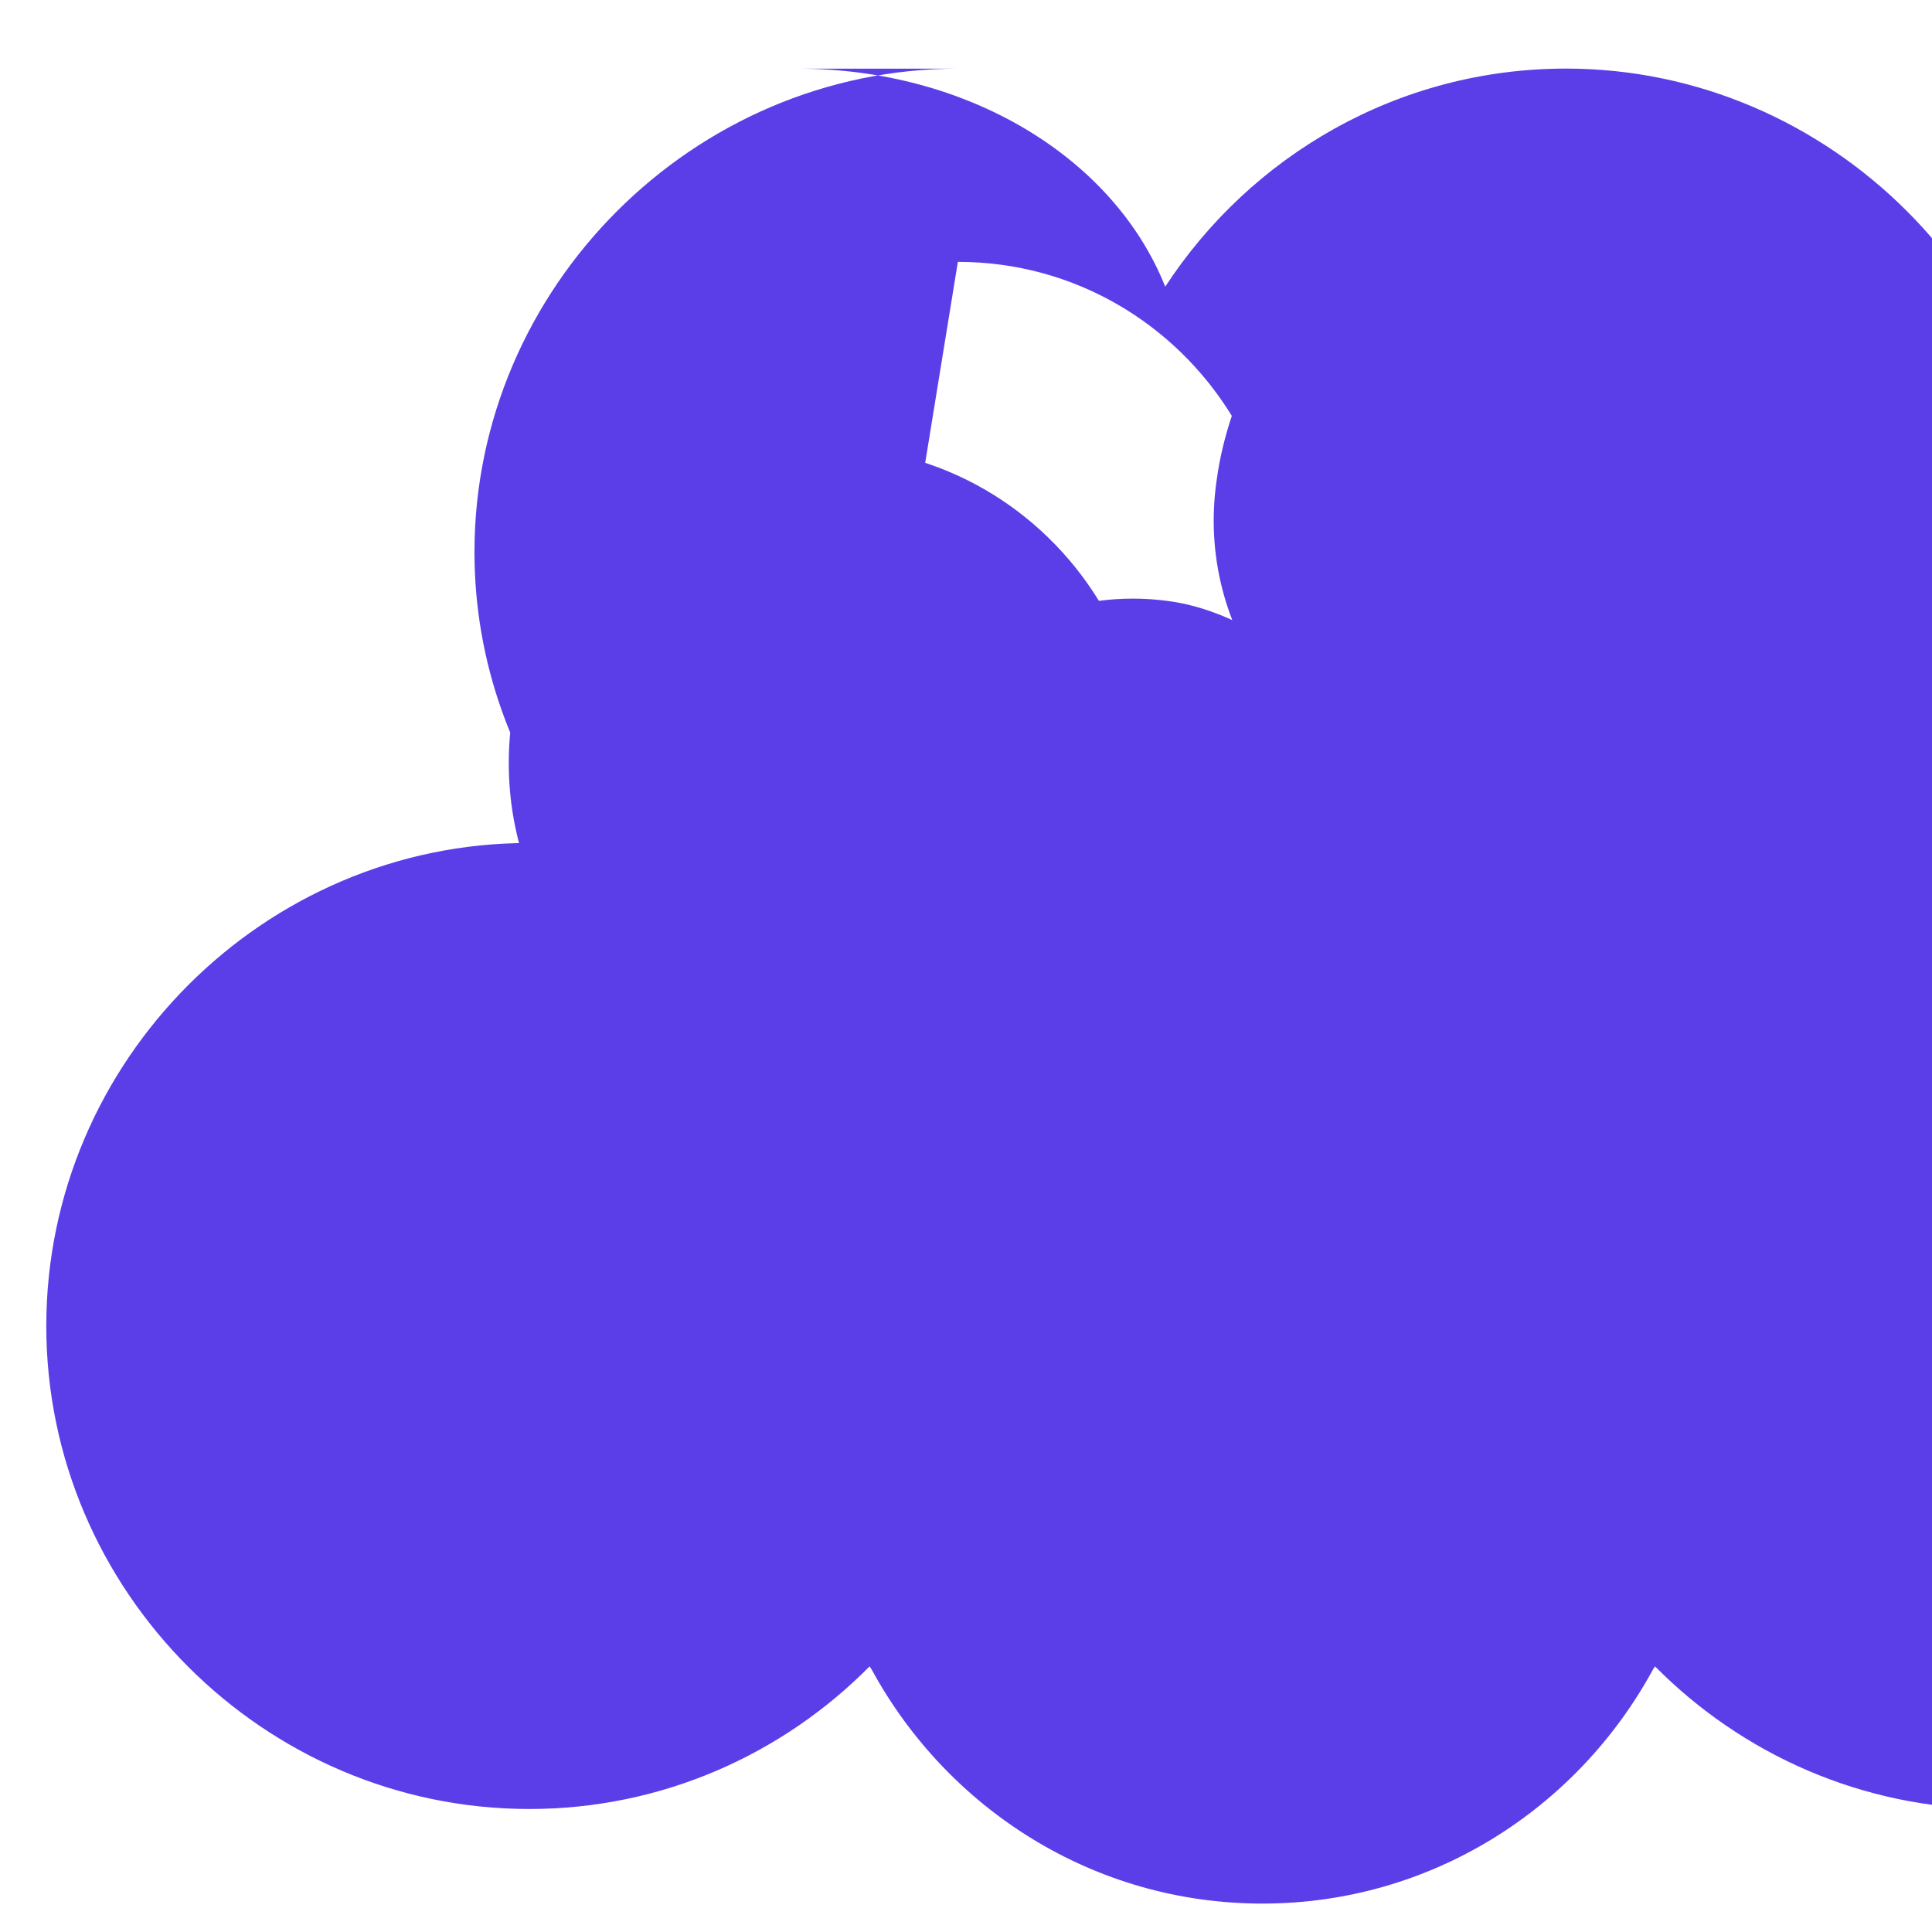 <?xml version="1.0" encoding="utf-8"?>
<svg viewBox="0 0 24 24" xmlns="http://www.w3.org/2000/svg">
    <path fill="#5C3EE8" d="M11.899.853C8.614.853 5.894 3.572 5.894 6.857c0 1.378.478 2.644 1.266 3.656-.197-.009-.391-.041-.594-.041-3.285 0-5.991 2.706-5.991 6 0 3.294 2.706 6 6 6 1.657 0 3.152-.684 4.228-1.772.009.019.022.031.031.05.938 1.716 2.747 2.897 4.847 2.897 2.1 0 3.909-1.181 4.847-2.897.009-.019.022-.031.031-.05 1.076 1.087 2.571 1.772 4.228 1.772 3.294 0 6-2.706 6-6 0-3.294-2.706-6-6-6-.203 0-.397.031-.594.041.787-1.012 1.266-2.278 1.266-3.656 0-3.285-2.72-6.005-6.006-6.005-2.091 0-3.919 1.087-4.978 2.709C13.827 1.94 12 .853 9.909.853H11.899zm0 2.4c1.449 0 2.7 .769 3.403 1.913-.084.253-.15.516-.188.797-.272 1.856.984 3.581 2.841 3.853.281.037.562.037.844 0 .703 1.144 1.954 1.913 3.403 1.913 2.166 0 3.928-1.762 3.928-3.928 0-2.166-1.762-3.928-3.928-3.928-1.449 0-2.7.769-3.403 1.913-.281-.037-.562-.037-.844 0-1.181.178-2.138.928-2.616 1.931-.263-.122-.544-.216-.844-.253-.281-.037-.562-.037-.844 0-.703-1.144-1.954-1.913-3.403-1.913-2.166 0-3.928 1.762-3.928 3.928 0 2.166 1.762 3.928 3.928 3.928 1.449 0 2.7-.769 3.403-1.913.281.037.562.037.844 0 1.181-.178 2.138-.928 2.616-1.931.263.122.544.216.844.253.281.037.562.037.844 0 .703 1.144 1.954 1.913 3.403 1.913 2.166 0 3.928-1.762 3.928-3.928 0-2.166-1.762-3.928-3.928-3.928-1.449 0-2.7.769-3.403 1.913-.281-.037-.562-.037-.844 0-1.181.178-2.138.928-2.616 1.931-.263-.122-.544-.216-.844-.253-.281-.037-.562-.037-.844 0-.703-1.144-1.954-1.913-3.403-1.913-2.166 0-3.928 1.762-3.928 3.928 0 2.166 1.762 3.928 3.928 3.928z"/>
</svg> 